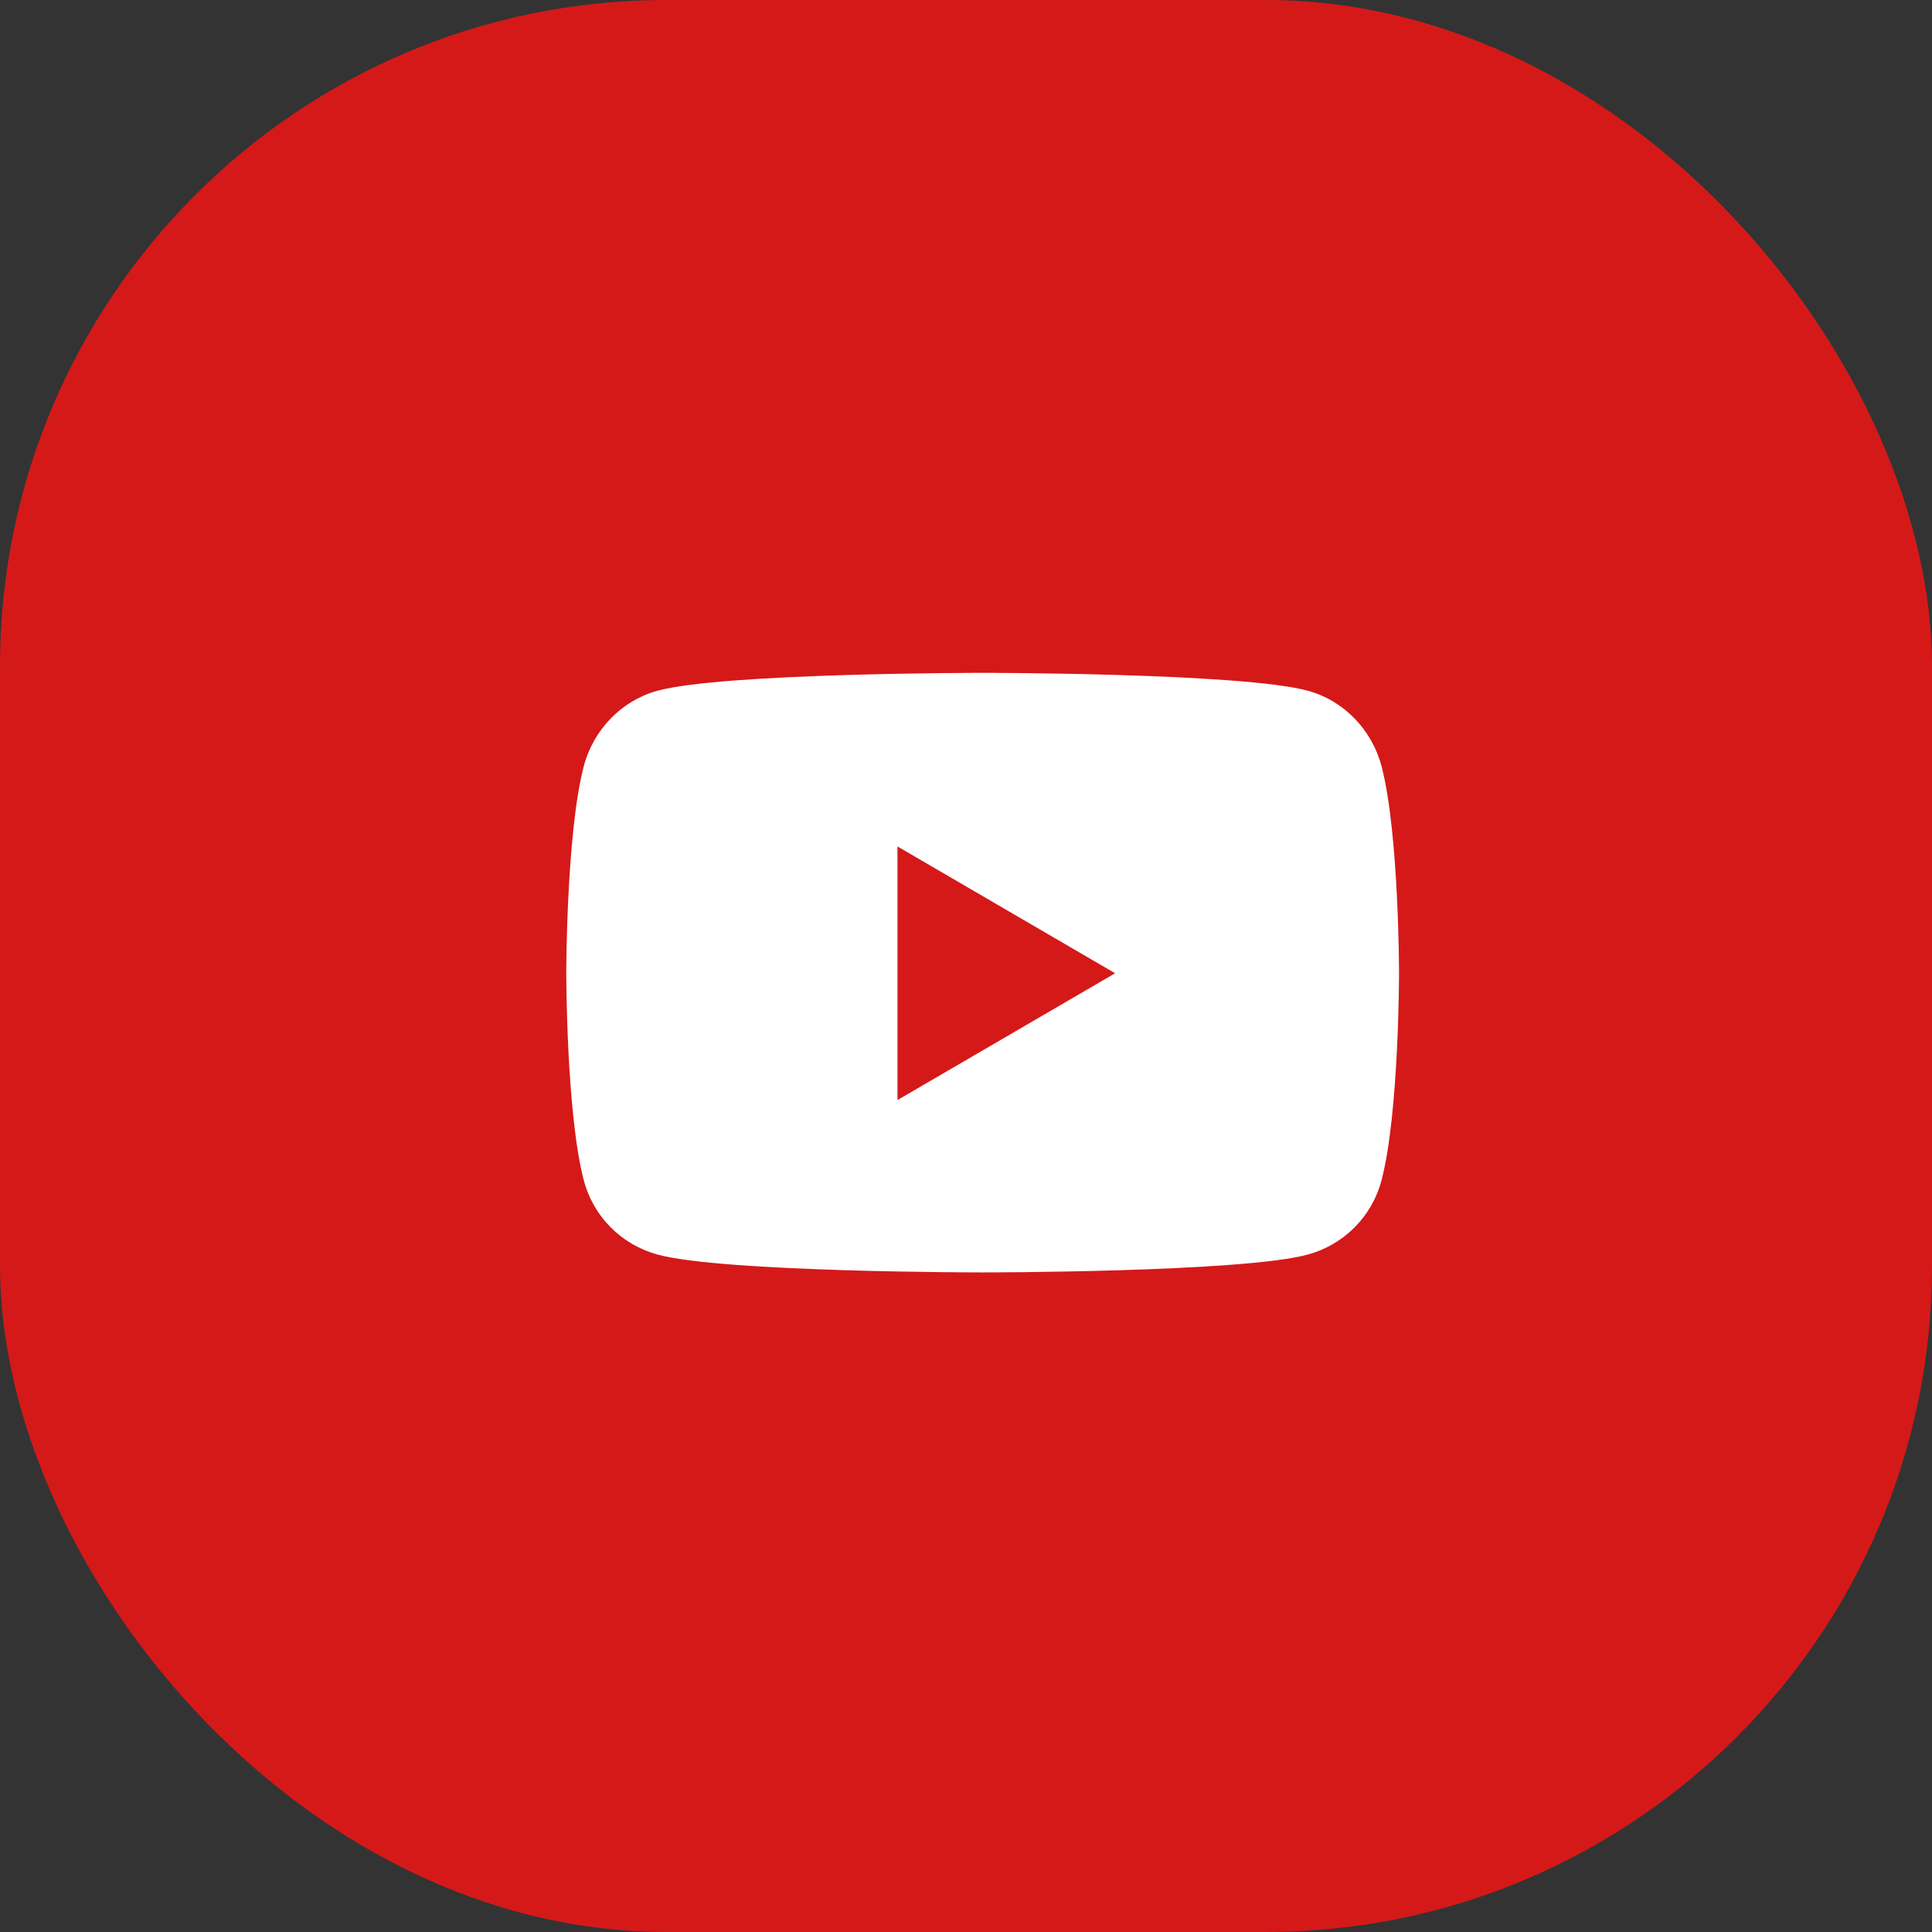 <svg width="58" height="58" viewBox="0 0 58 58" fill="none" xmlns="http://www.w3.org/2000/svg">
<rect x="0" y="0" width="58" height="58" fill="#333333" stroke="none"/>
<rect width="58" height="58" rx="20" fill="#D51919"/>
<path d="M41.478 23.016C41.19 21.907 40.343 21.034 39.267 20.738C37.318 20.199 29.5 20.199 29.5 20.199C29.5 20.199 21.682 20.199 19.733 20.738C18.657 21.034 17.81 21.907 17.522 23.016C17 25.025 17 29.217 17 29.217C17 29.217 17 33.41 17.522 35.419C17.81 36.528 18.657 37.364 19.733 37.661C21.682 38.199 29.5 38.199 29.5 38.199C29.5 38.199 37.318 38.199 39.267 37.661C40.343 37.364 41.19 36.528 41.478 35.419C42 33.41 42 29.217 42 29.217C42 29.217 42 25.025 41.478 23.016ZM26.943 33.024V25.411L33.477 29.218L26.943 33.024Z" fill="white"/>
</svg>
